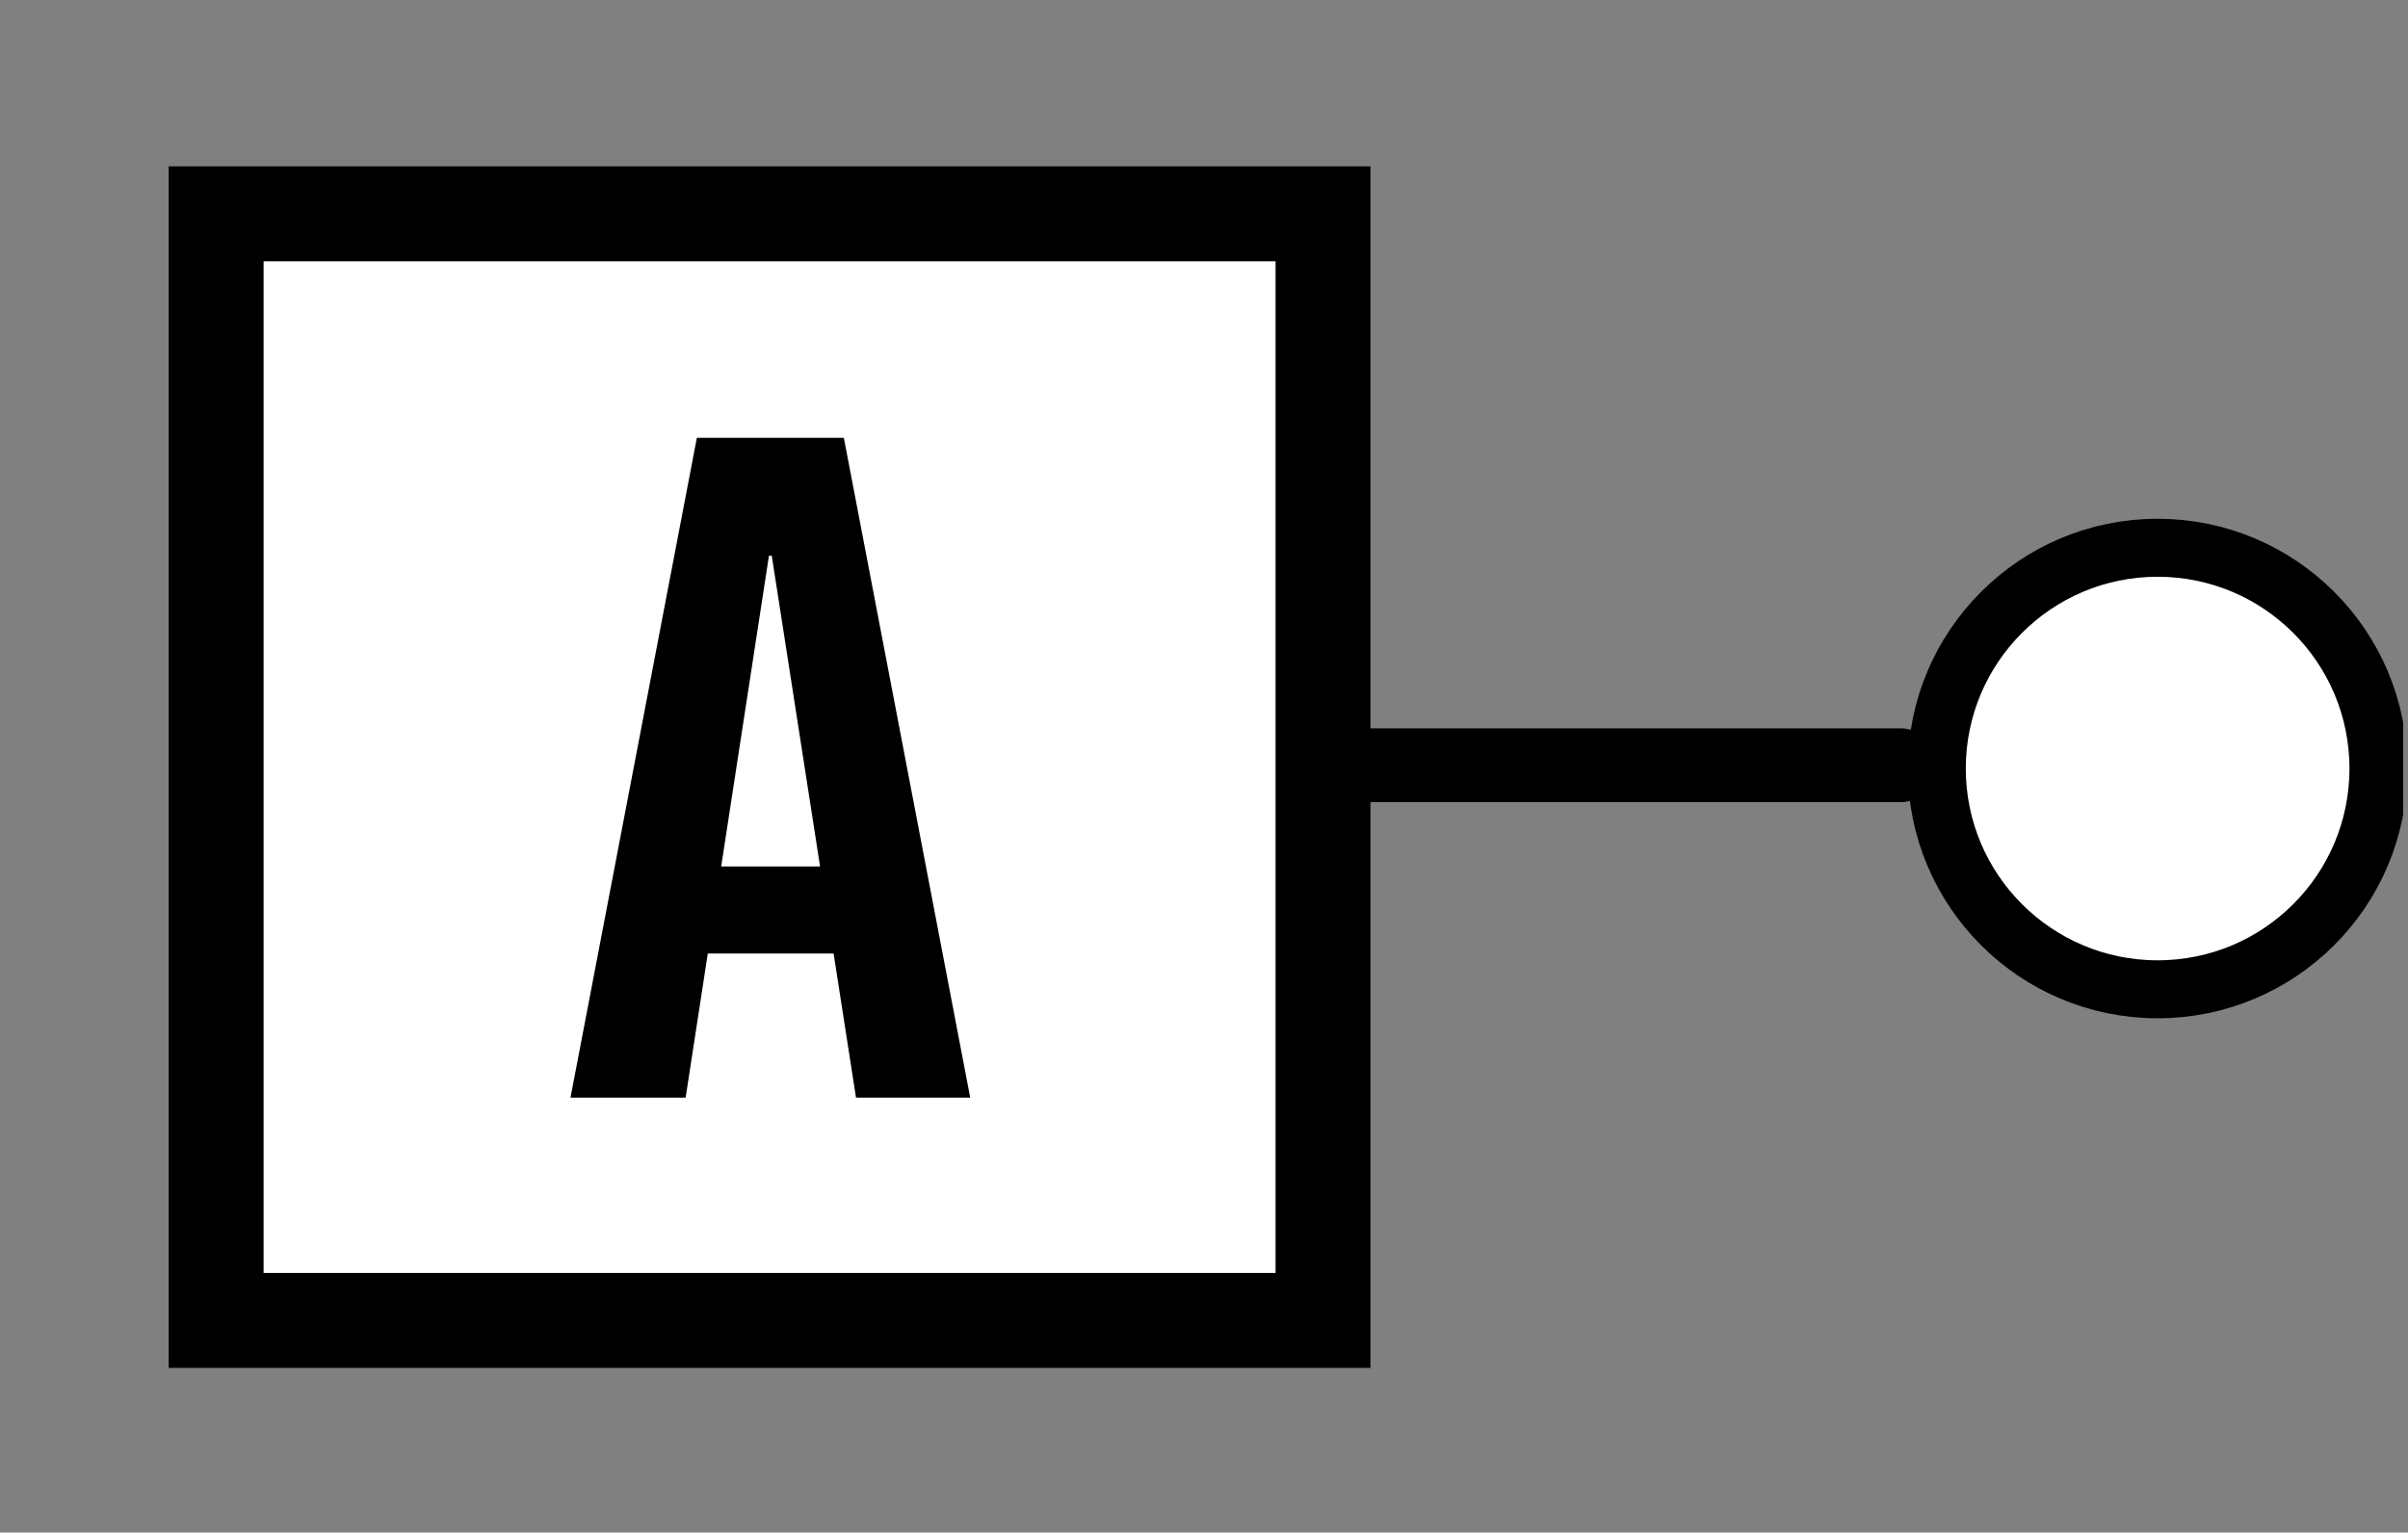 <?xml version="1.0" encoding="UTF-8" standalone="no"?>
<!DOCTYPE svg PUBLIC "-//W3C//DTD SVG 1.1//EN" "http://www.w3.org/Graphics/SVG/1.1/DTD/svg11.dtd">
<svg width="100%" height="100%" viewBox="0 0 355 226" version="1.1" xmlns="http://www.w3.org/2000/svg" xmlns:xlink="http://www.w3.org/1999/xlink" xml:space="preserve" xmlns:serif="http://www.serif.com/" style="fill-rule:evenodd;clip-rule:evenodd;stroke-linecap:round;stroke-linejoin:round;stroke-miterlimit:1.5;">
    <rect x="0" y="0" width="355" height="226" fill="#808080" stroke="none"/>
    <g transform="matrix(1,0,0,1,-2193.03,-1267.99)">
        <g id="Artboard6" transform="matrix(1,0,0,1,36.342,1.658)">
            <rect x="2156.69" y="1266.33" width="354.286" height="225.814" style="fill:none;"/>
            <clipPath id="_clip1">
                <rect x="2156.69" y="1266.33" width="354.286" height="225.814"/>
            </clipPath>
            <g clip-path="url(#_clip1)">
                <g transform="matrix(1,0,0,1,-0.118,1066)">
                    <g transform="matrix(2.144,0,0,2.144,876.302,-762.229)">
                        <g transform="matrix(5.074,0,0,2.537,607.038,461.126)">
                            <rect x="1" y="1" width="15" height="30" style="fill:white;fill-rule:nonzero;"/>
                        </g>
                        <g transform="matrix(5.074,0,0,2.537,607.038,461.126)">
                            <path d="M16.643,-0.287L16.643,32.287L0.357,32.287L0.357,-0.287L16.643,-0.287ZM1.643,2.287C1.643,2.287 1.643,29.713 1.643,29.713C1.643,29.713 15.357,29.713 15.357,29.713C15.357,29.713 15.357,2.287 15.357,2.287L1.643,2.287Z"/>
                        </g>
                    </g>
                    <g transform="matrix(-1,0,0,1,5183.3,-105.141)">
                        <g transform="matrix(1.71,0,0,1.71,1610.93,-914.661)">
                            <circle cx="641.799" cy="779.804" r="19.038" style="fill:white;stroke:black;stroke-width:5px;"/>
                        </g>
                        <g transform="matrix(0.777,0,0,0.777,2505.98,-147.479)">
                            <path d="M418.684,728.185L309.269,728.185" style="fill:none;stroke:black;stroke-width:14px;"/>
                        </g>
                    </g>
                    <g transform="matrix(1,0,0,1,12.493,-10.188)">
                        <g transform="matrix(138.008,0,0,138.008,2224.83,372.378)">
                            <path d="M0.026,-0L0.149,-0L0.238,-0.579L0.275,-0.579L0.275,-0.705L0.161,-0.705L0.026,-0ZM0.113,-0.154L0.365,-0.154L0.347,-0.247L0.131,-0.247L0.113,-0.154ZM0.331,-0L0.453,-0L0.318,-0.705L0.241,-0.705L0.241,-0.579L0.331,-0Z" style="fill-rule:nonzero;"/>
                        </g>
                        <g transform="matrix(138.008,0,0,138.008,2296.49,372.378)">
                        </g>
                    </g>
                </g>
            </g>
        </g>
    </g>
</svg>
